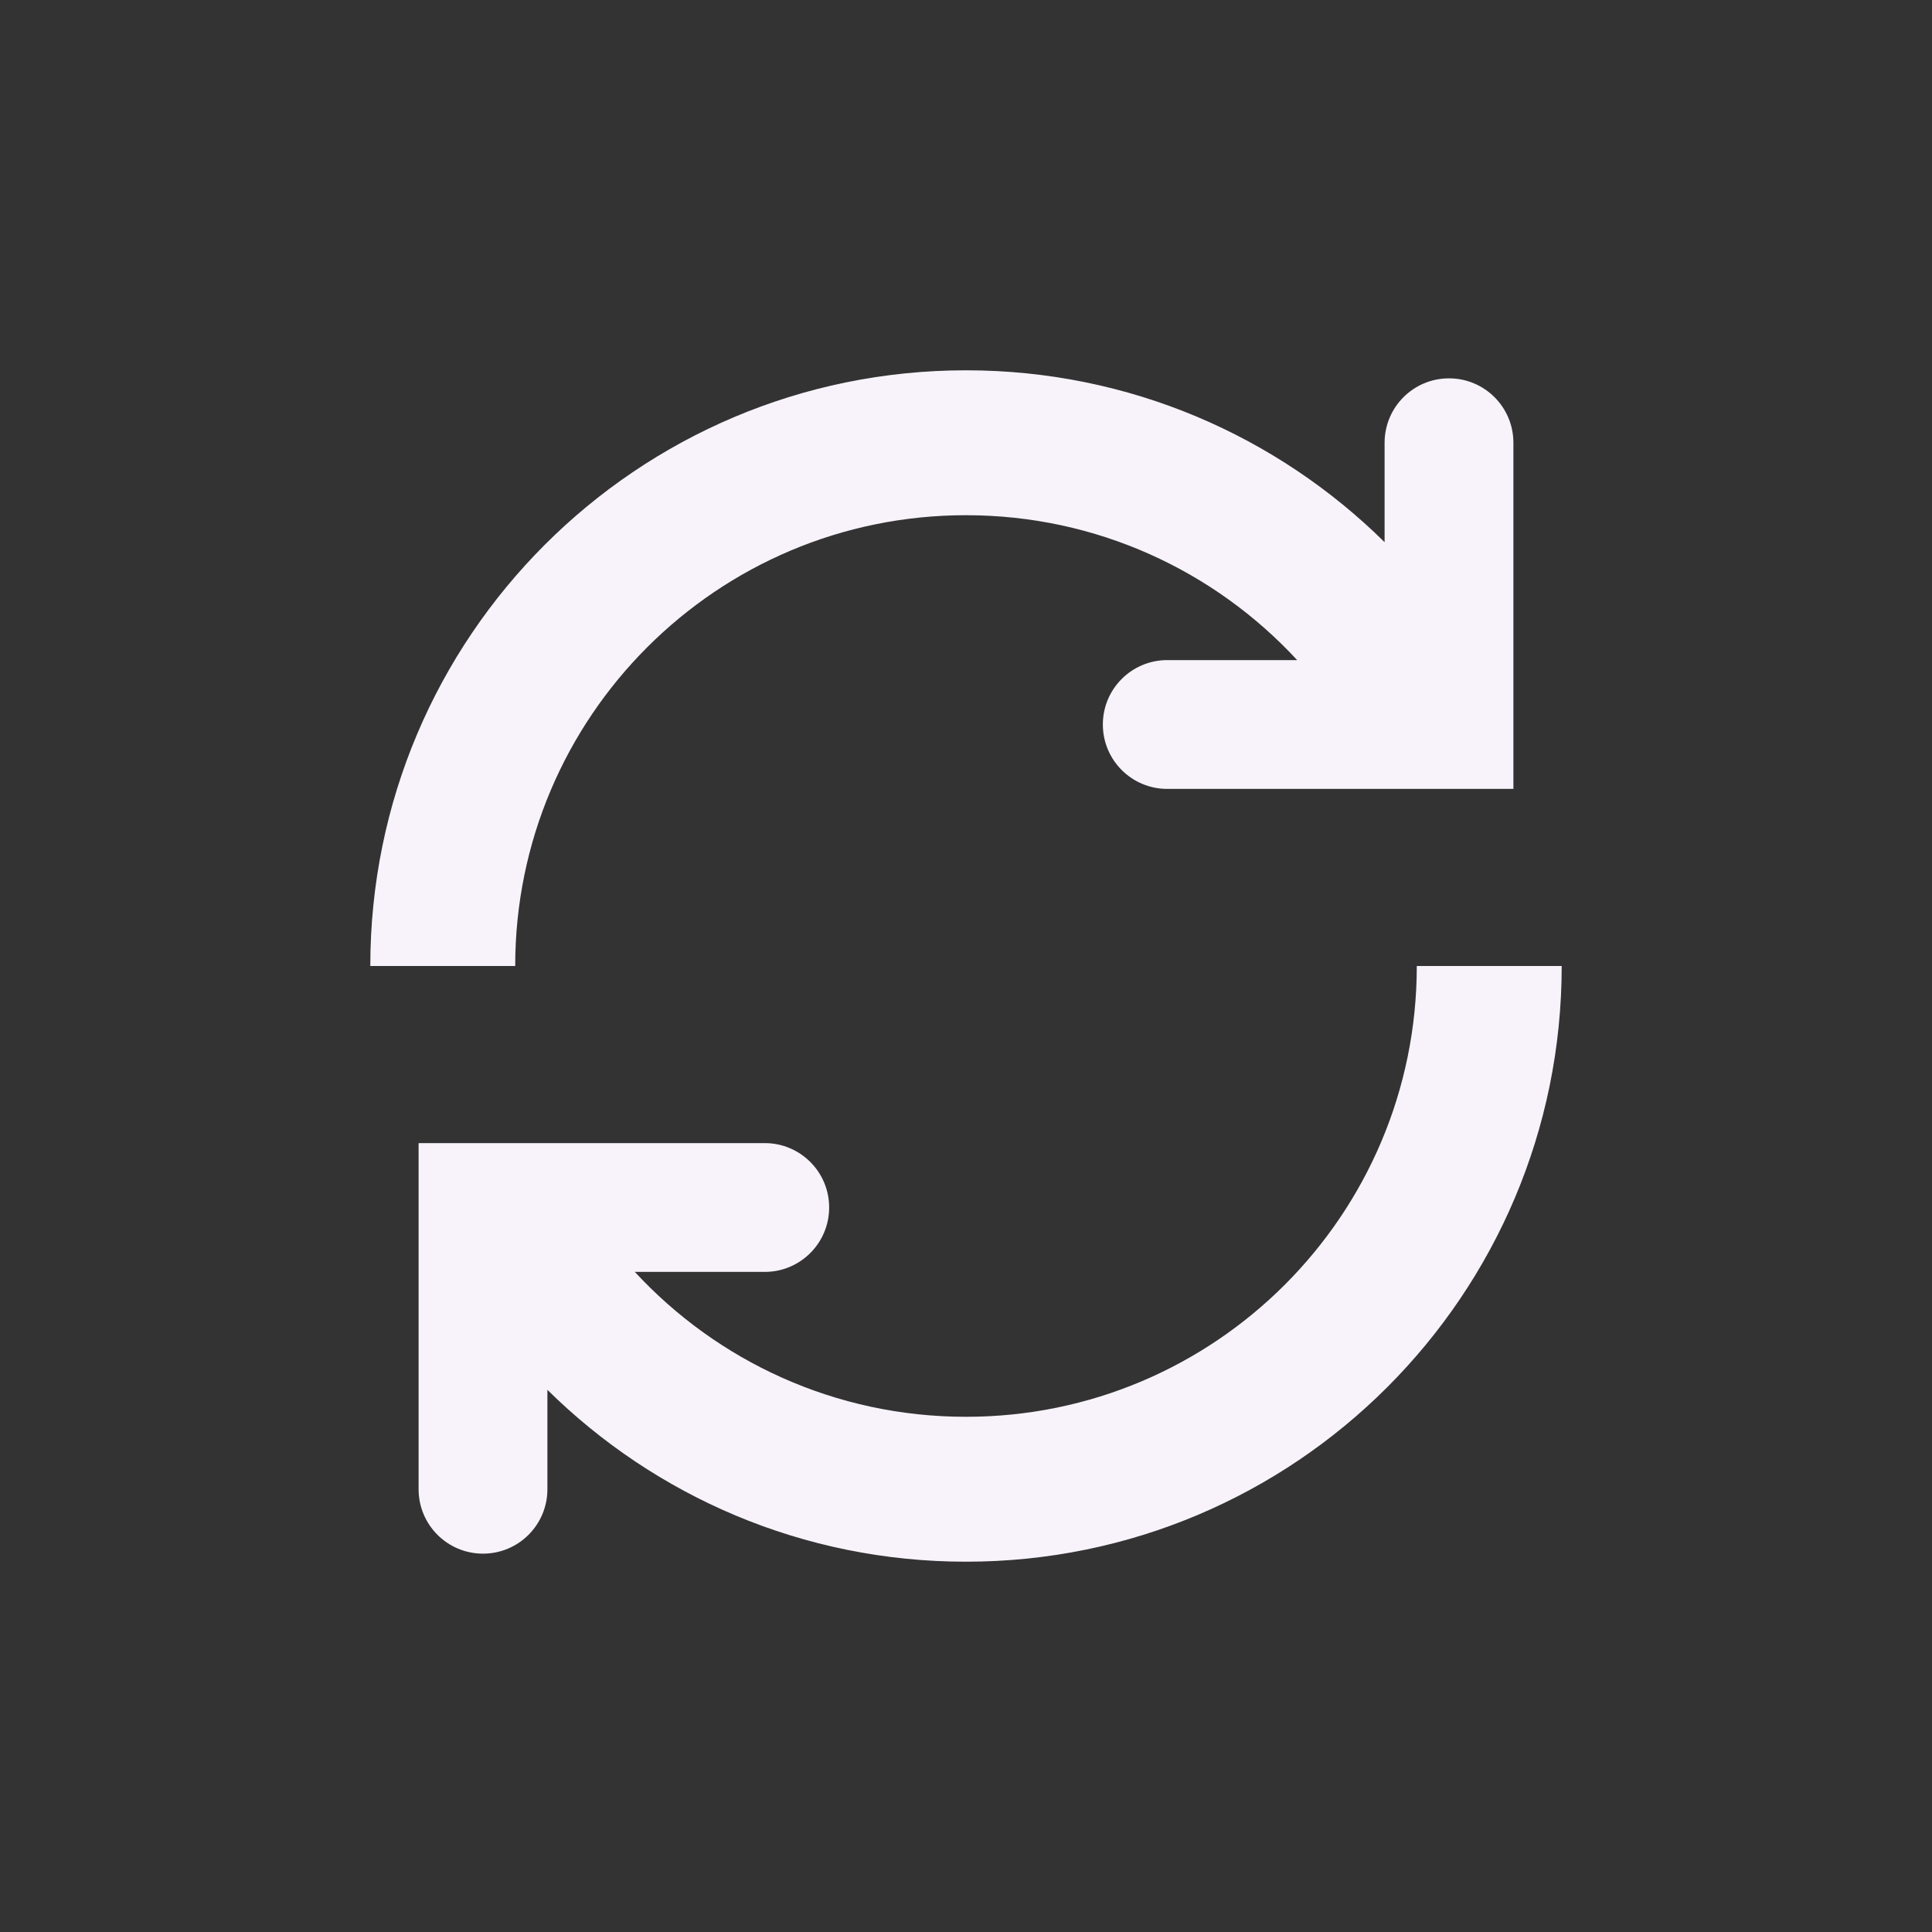 <svg width="24" height="24" viewBox="0 0 24 24" fill="none" xmlns="http://www.w3.org/2000/svg">
<rect x="0" y="0" width="24" height="24" fill="#333333" stroke="none"/>
<path d="M6.4 12C6.4 8.907 8.907 6.4 12 6.4C13.625 6.4 15.09 7.092 16.114 8.2H14.5C14.058 8.2 13.7 8.558 13.7 9C13.7 9.442 14.058 9.8 14.5 9.8H18.8V5.5C18.8 5.058 18.442 4.7 18 4.7C17.558 4.7 17.2 5.058 17.2 5.5V6.735C15.864 5.416 14.028 4.6 12 4.6C7.913 4.6 4.6 7.913 4.6 12H6.4Z" fill="#F8F3FB"/>
<path d="M17.6 12C17.6 15.093 15.093 17.6 12 17.6C10.375 17.6 8.91 16.908 7.886 15.8H9.5C9.942 15.8 10.3 15.442 10.3 15C10.3 14.558 9.942 14.2 9.5 14.2H5.2V18.5C5.2 18.942 5.558 19.3 6 19.3C6.442 19.3 6.8 18.942 6.8 18.5V17.265C8.136 18.584 9.972 19.4 12 19.4C16.087 19.4 19.4 16.087 19.4 12H17.6Z" fill="#F8F3FB"/>
</svg>
